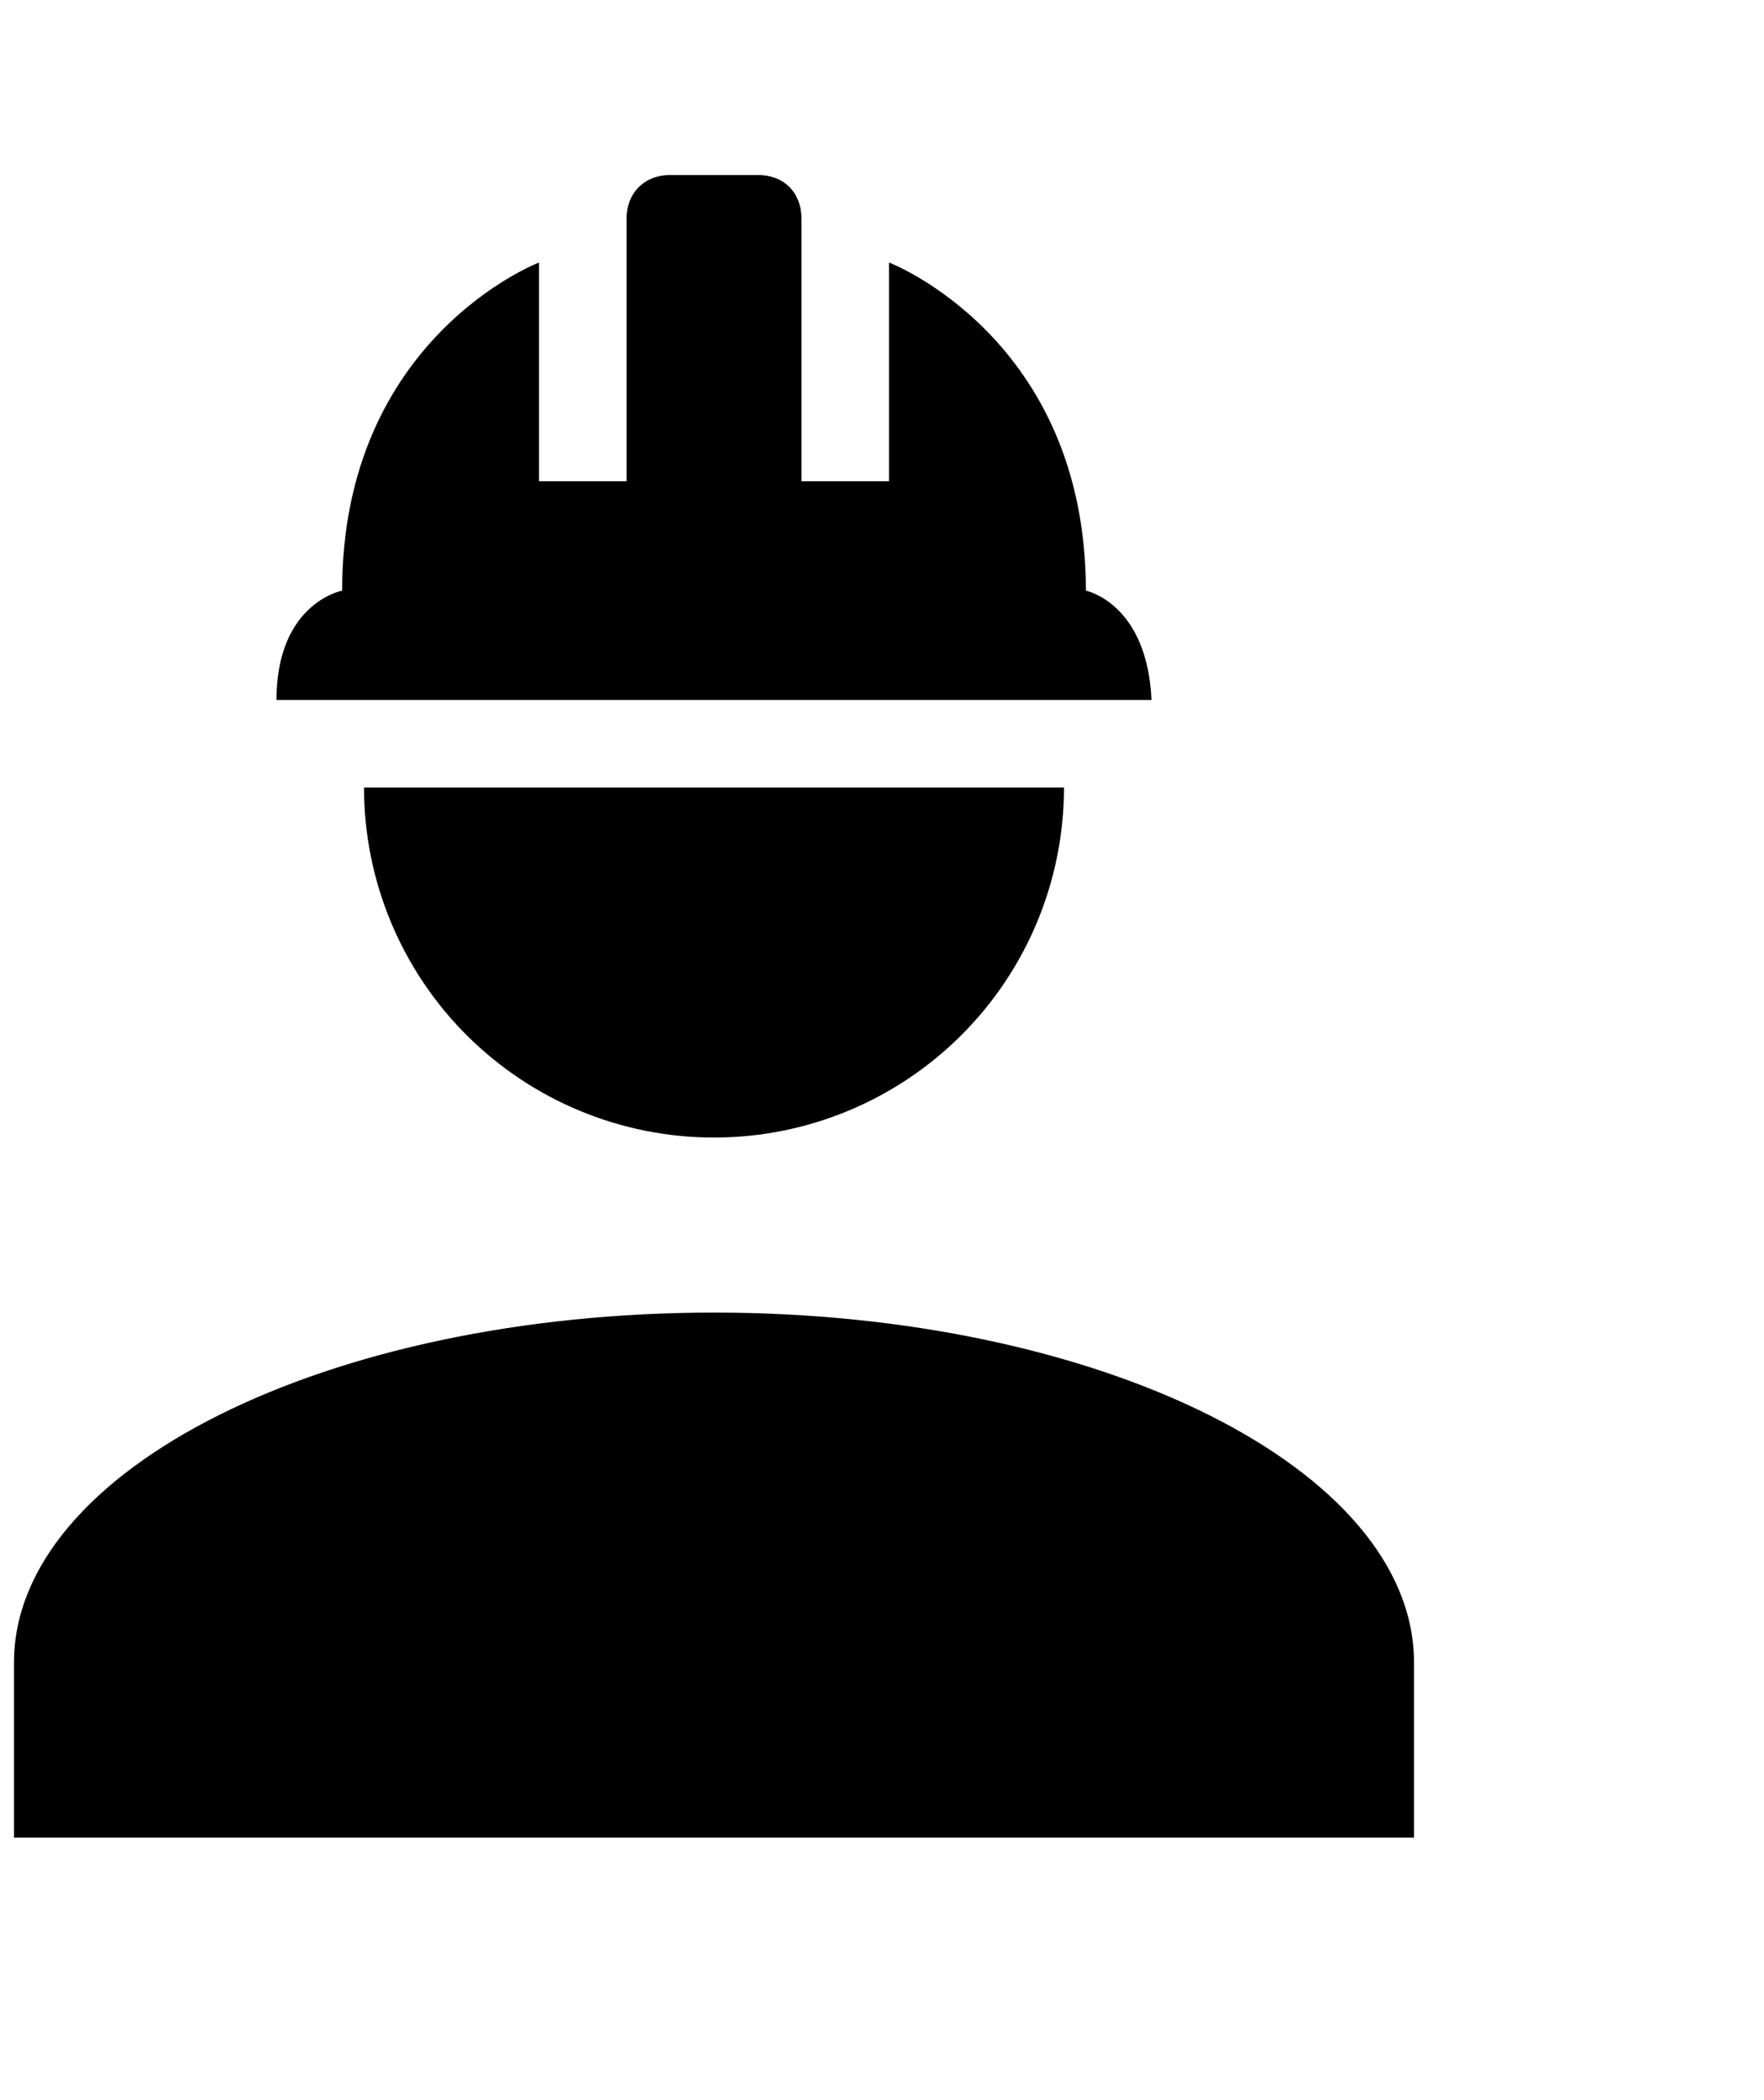 <svg width="42" height="50" viewBox="0 0 42 50" fill="none" xmlns="http://www.w3.org/2000/svg">
<path d="M17 31.25C7.792 31.25 0.333 34.979 0.333 39.583V43.75H33.667V39.583C33.667 34.979 26.208 31.25 17 31.25ZM8.667 18.75C8.667 20.96 9.545 23.08 11.107 24.642C12.67 26.205 14.79 27.083 17 27.083C19.21 27.083 21.33 26.205 22.892 24.642C24.455 23.08 25.333 20.96 25.333 18.75M15.958 4.167C15.333 4.167 14.917 4.604 14.917 5.208V11.458H12.833V6.25C12.833 6.25 8.146 8.041 8.146 14.062C8.146 14.062 6.583 14.354 6.583 16.666H27.417C27.312 14.354 25.854 14.062 25.854 14.062C25.854 8.041 21.167 6.25 21.167 6.25V11.458H19.083V5.208C19.083 4.604 18.687 4.167 18.042 4.167H15.958Z" fill="black"/>
</svg>
